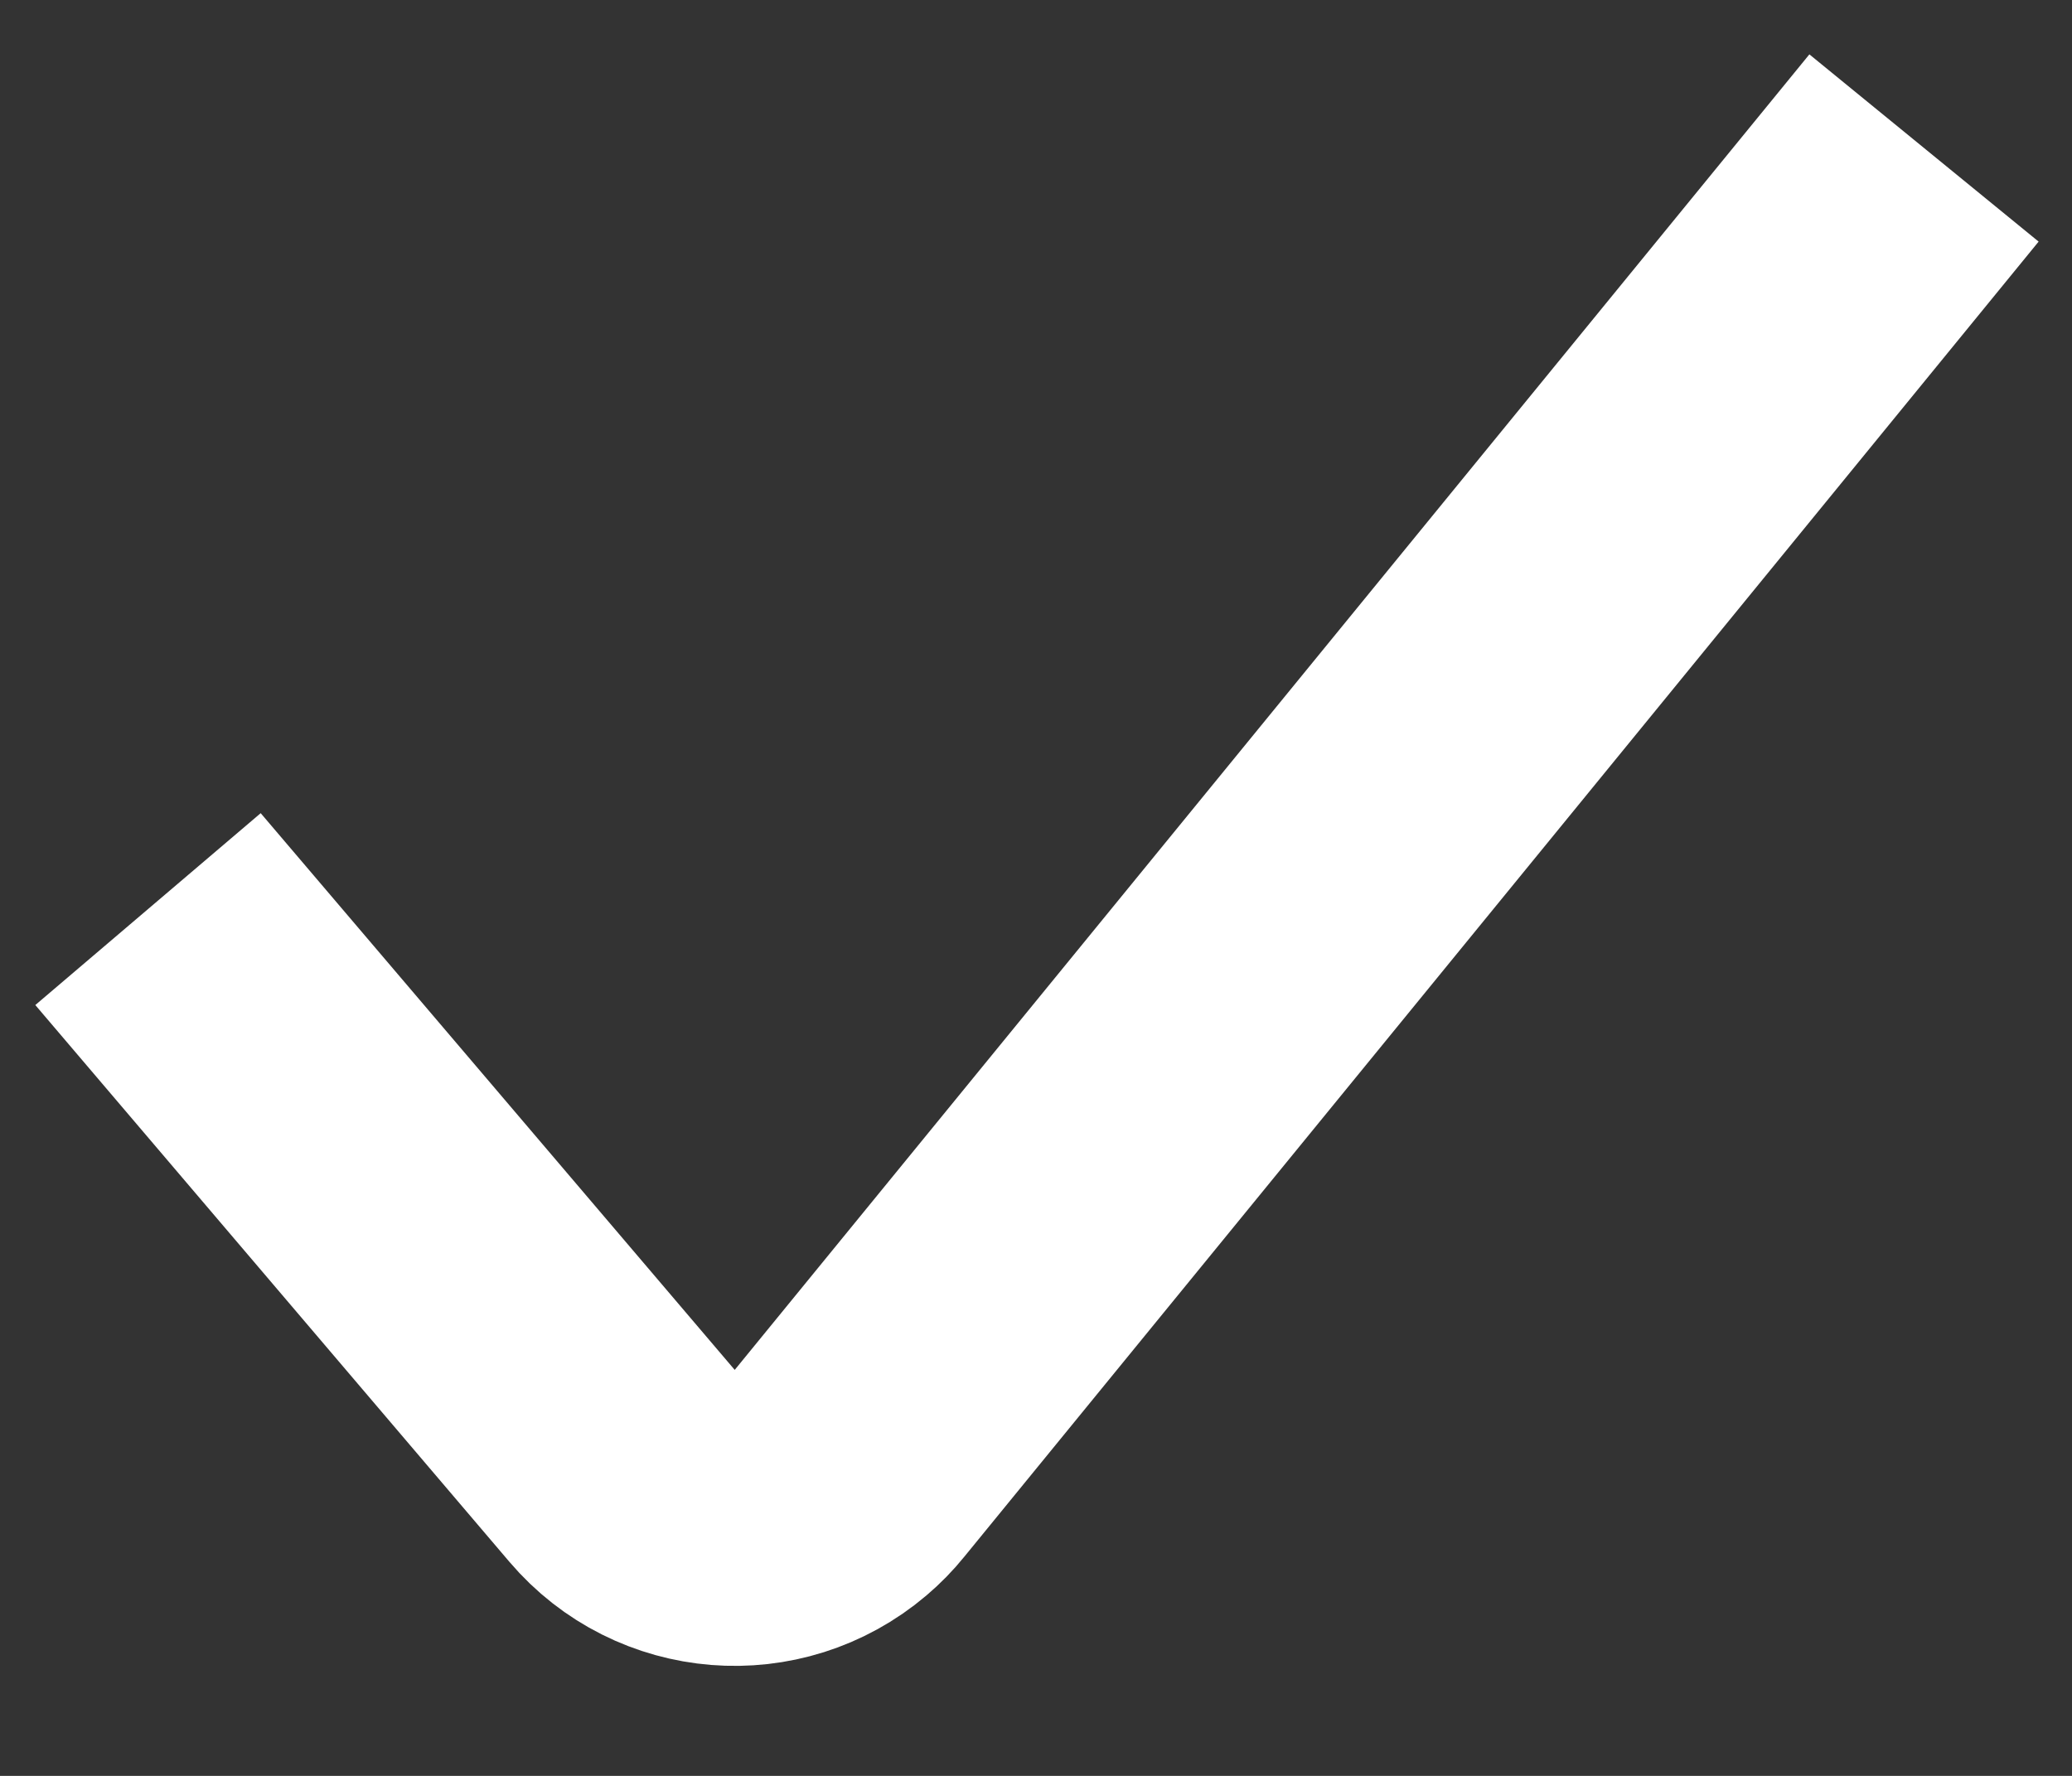 <?xml version="1.0" encoding="UTF-8"?>
<svg width="14px" height="12px" viewBox="0 0 14 12" version="1.1" xmlns="http://www.w3.org/2000/svg" xmlns:xlink="http://www.w3.org/1999/xlink">
    <rect x="0" y="0" width="14" height="12" fill="#333333" stroke="none"/>
    <!-- Generator: Sketch 52.2 (67145) - http://www.bohemiancoding.com/sketch -->
    <title>Path</title>
    <desc>Created with Sketch.</desc>
    <g id="Pages" stroke="none" stroke-width="1" fill="none" fill-rule="evenodd">
        <g id="Category" transform="translate(-54, -1233)" fill-rule="nonzero" stroke="#FFFFFF" stroke-width="2">
            <g id="Group-10" transform="translate(10, 120)">
                <g id="Group-4" transform="translate(20, 970)">
                    <g id="Group-3" transform="translate(15, 133)">
                        <g id="Group-7" transform="translate(9, 10)">
                            <path d="M1,6.143 L4.203,9.905 C4.561,10.326 5.192,10.376 5.613,10.018 C5.659,9.979 5.701,9.936 5.739,9.889 L13,1" id="Path"></path>
                        </g>
                    </g>
                </g>
            </g>
        </g>
    </g>
</svg>